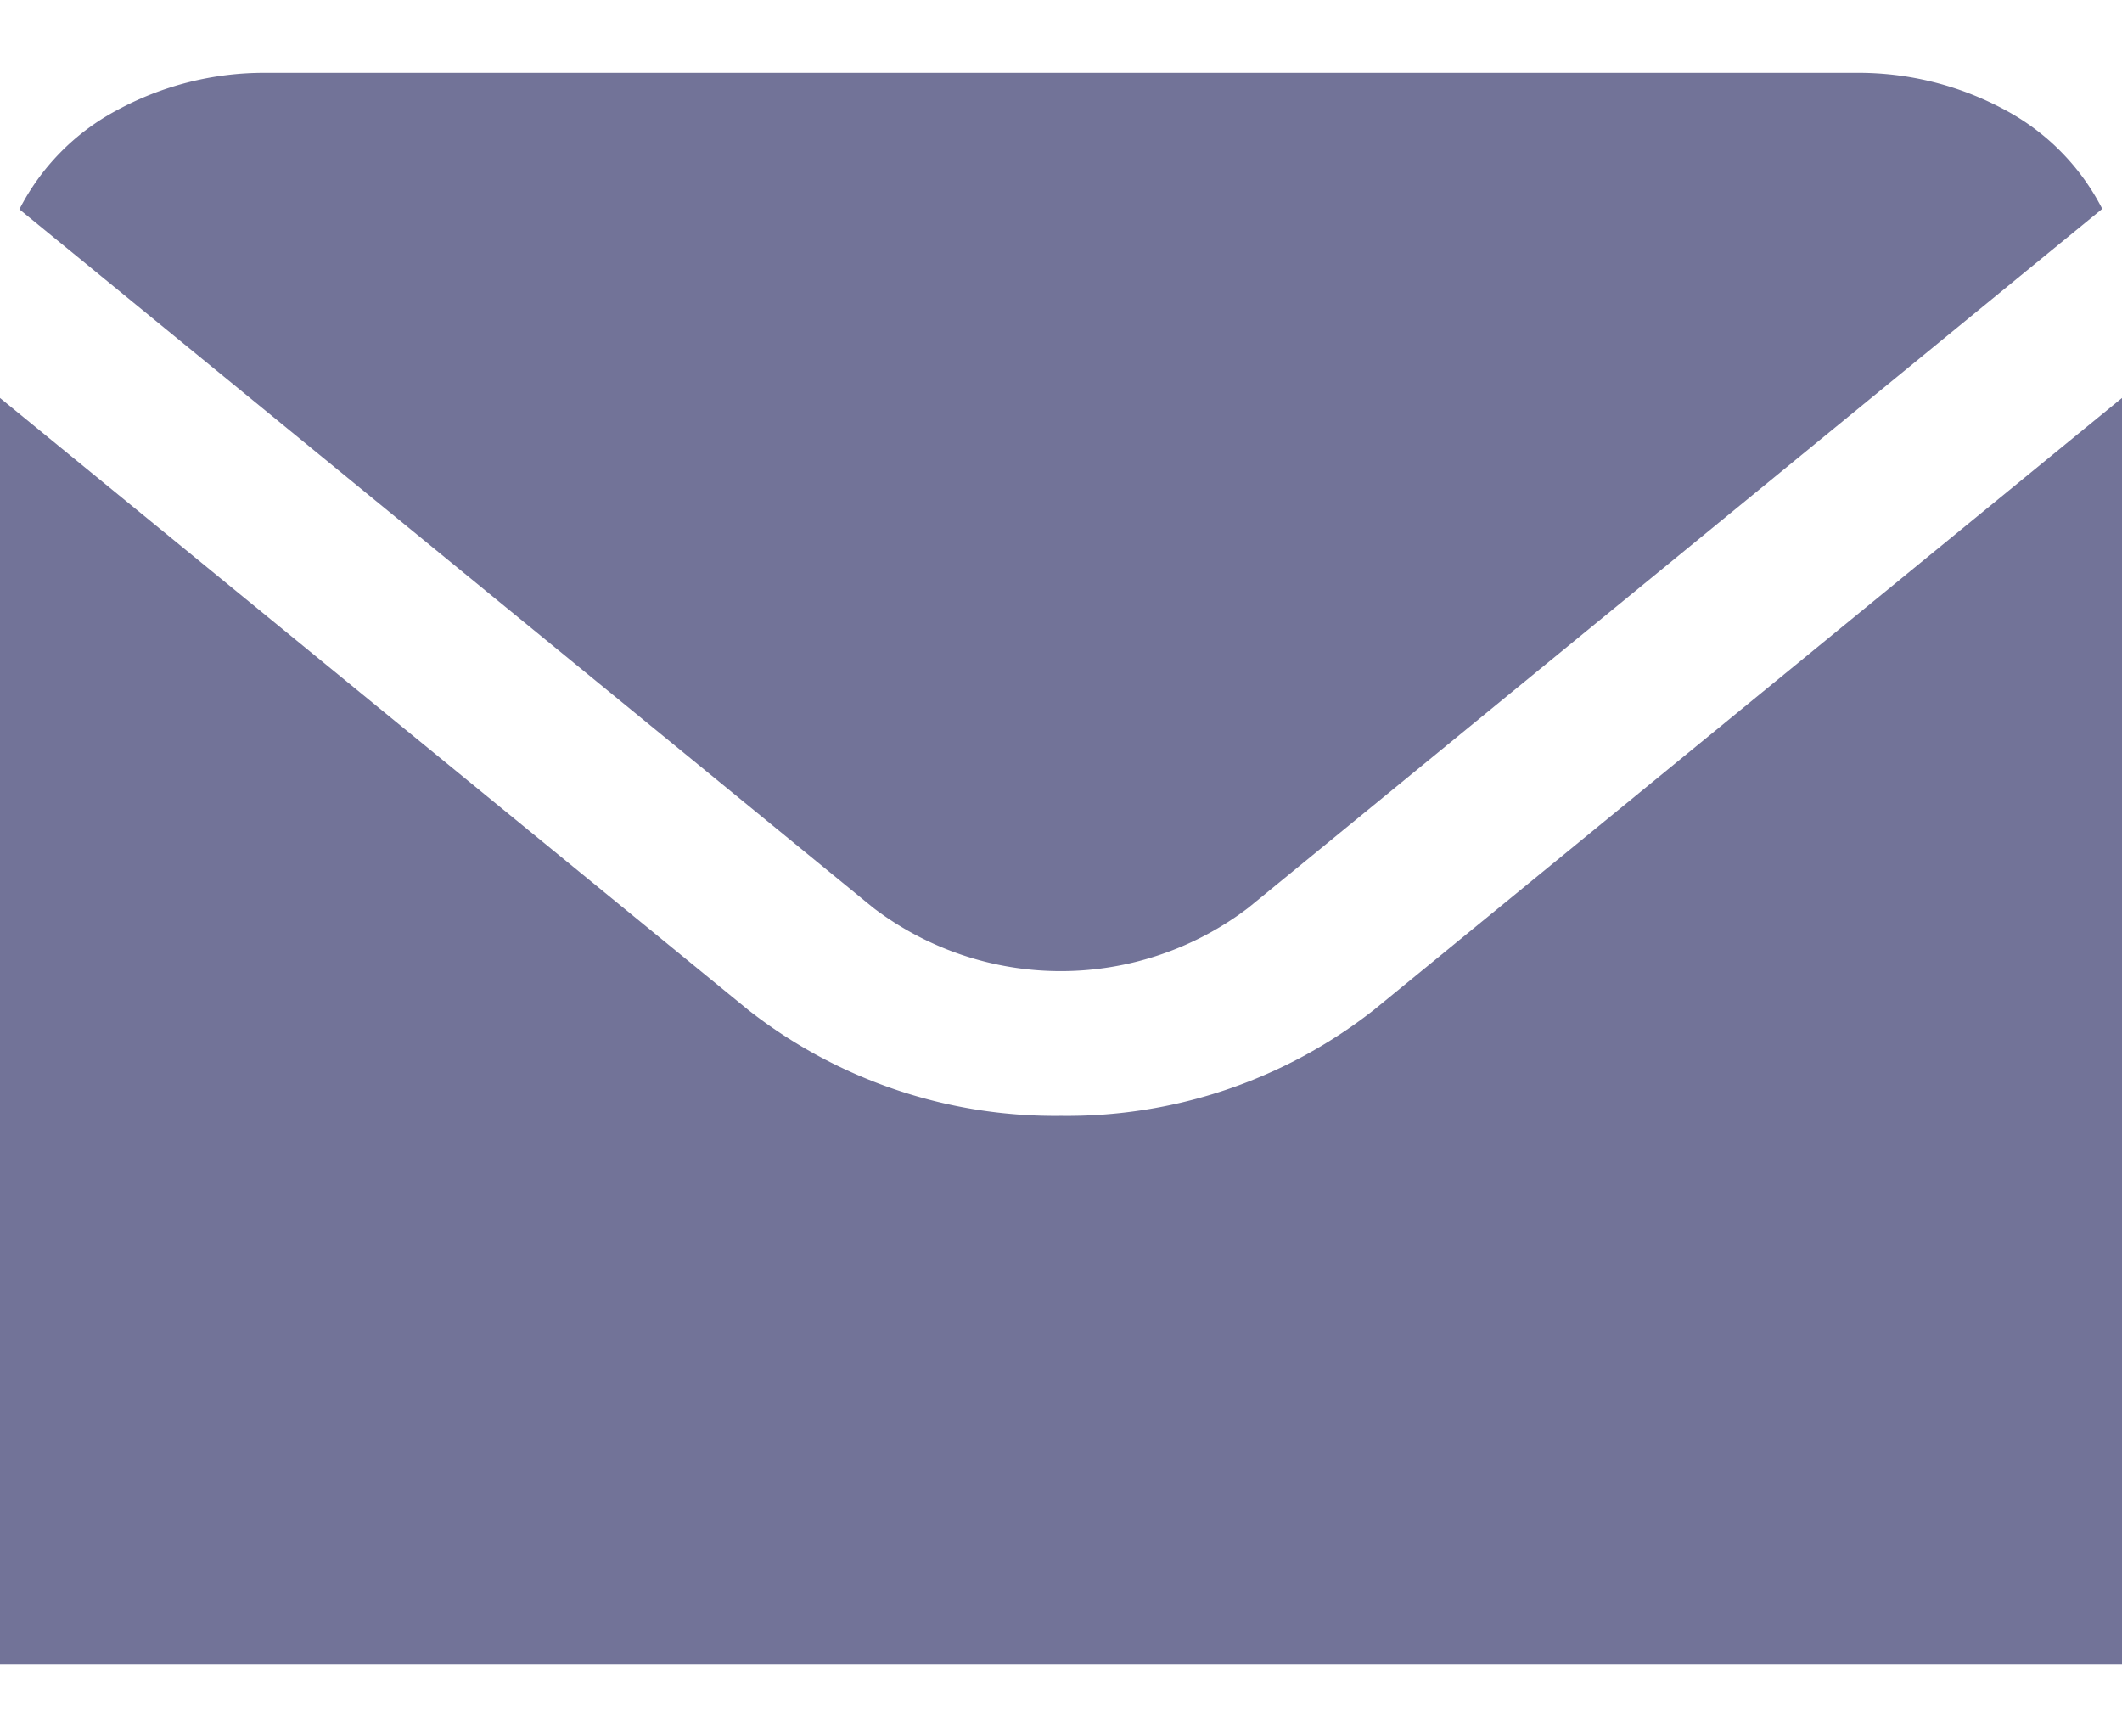 <svg xmlns="http://www.w3.org/2000/svg" xmlns:xlink="http://www.w3.org/1999/xlink" width="18.473" height="15.114" viewBox="0 0 18.473 15.114">
  <defs>
    <clipPath id="clip-path">
      <rect id="Rectangle_766" data-name="Rectangle 766" width="18.473" height="15.114" transform="translate(0.653 0.368)" fill="#727398"/>
    </clipPath>
  </defs>
  <g id="fi-ss-envelope" transform="translate(-0.653 -0.368)" clip-path="url(#clip-path)">
    <path id="Path_1117" data-name="Path 1117" d="M8.2,8.067a2.693,2.693,0,0,0,3.267,0L18.9,1.984a2.017,2.017,0,0,0-.848-.862A2.684,2.684,0,0,0,16.763.8H2.909a2.684,2.684,0,0,0-1.293.326,2.017,2.017,0,0,0-.848.862Z" transform="translate(0.054 0.202)" fill="#727398"/>
    <path id="Path_1118" data-name="Path 1118" d="M12.612,8.05a4.328,4.328,0,0,1-2.722.921A4.328,4.328,0,0,1,7.168,8.05L.653,2.722V13.743H19.126V2.722Z" transform="translate(0 1.11)" fill="#727398"/>
  </g>
</svg>
